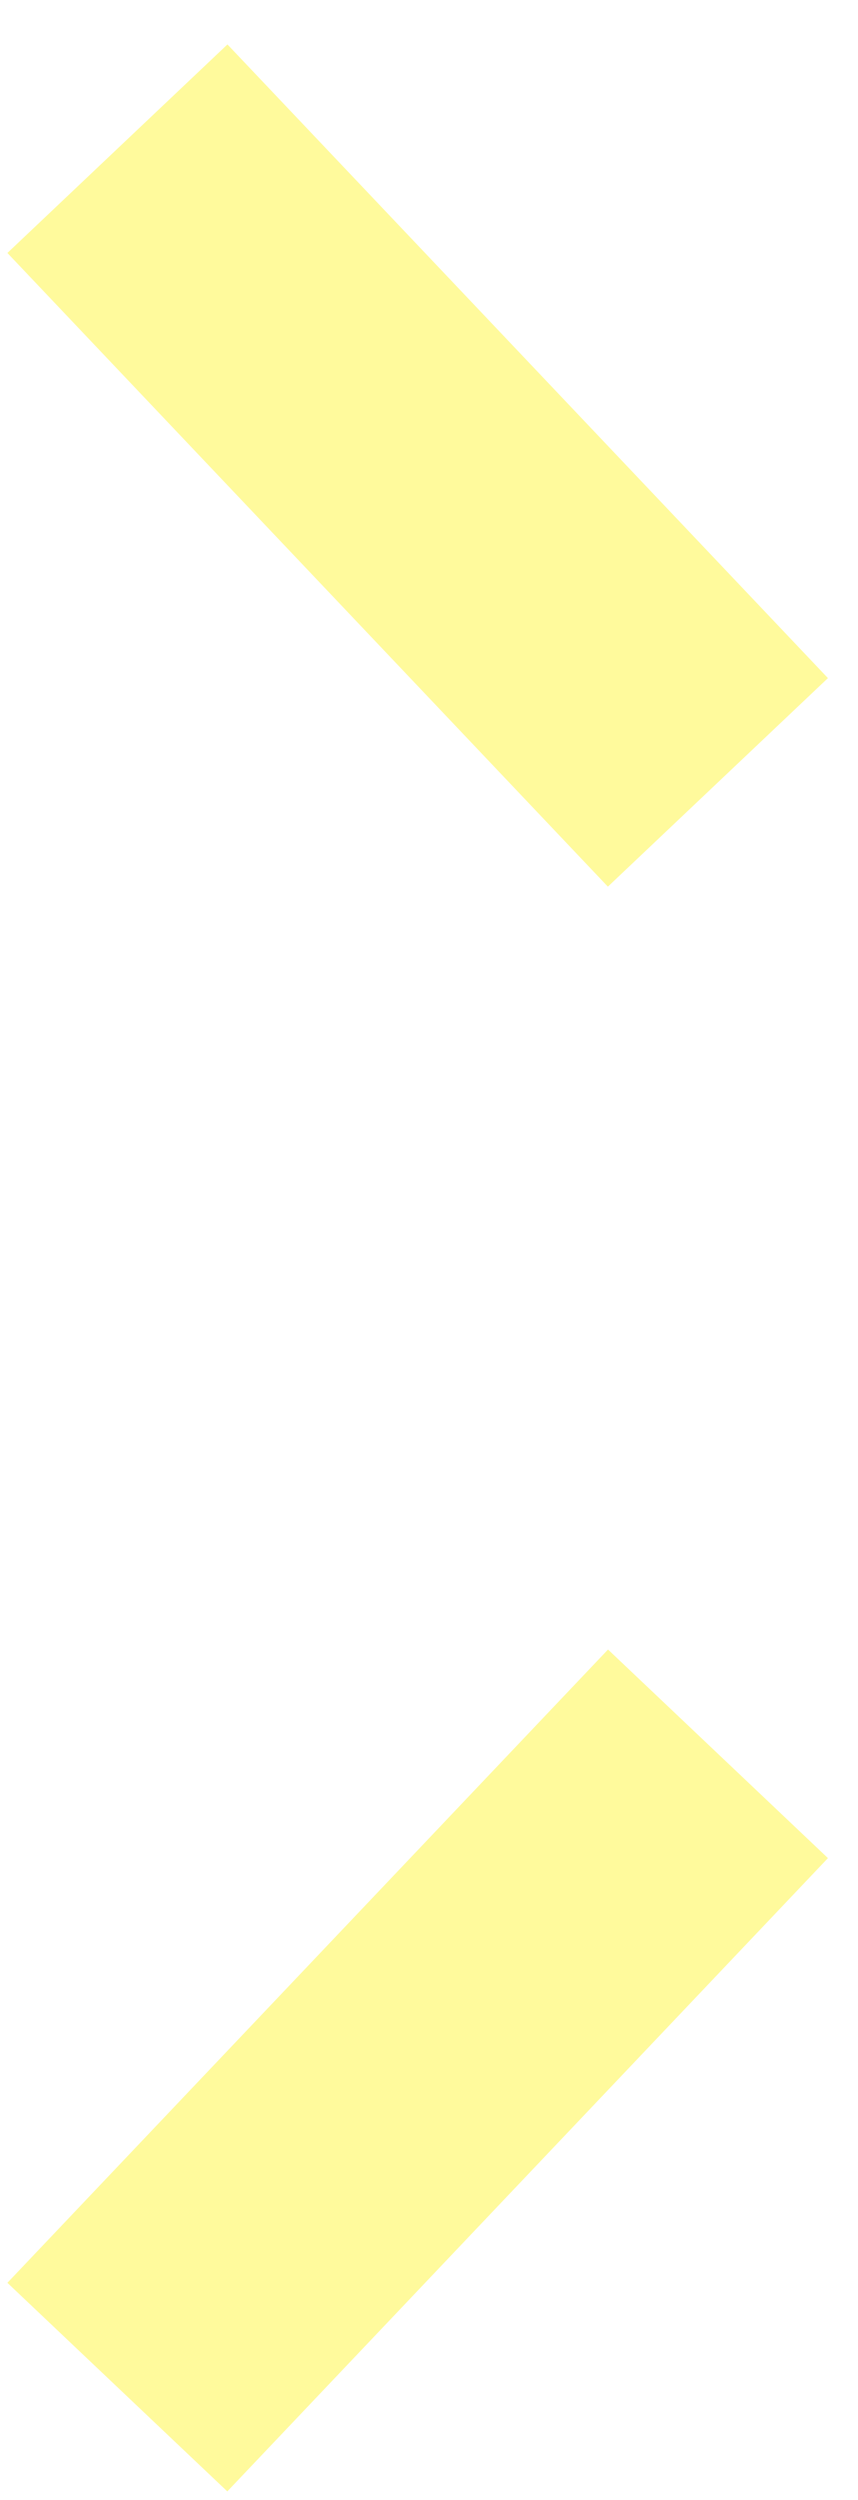 <svg width="116" height="338" viewBox="0 0 116 338" fill="none" xmlns="http://www.w3.org/2000/svg">
<g opacity="0.8" filter="url(#filter0_d_64_337)">
<rect width="118" height="40.979" transform="matrix(0.688 0.726 0.726 -0.688 5 28.2)" fill="#FFF983"/>
</g>
<g opacity="0.8" filter="url(#filter1_d_64_337)">
<rect x="5" y="302.616" width="118" height="40.979" transform="rotate(-46.515 5 302.616)" fill="#FFF983"/>
</g>
<defs>
<filter id="filter0_d_64_337" x="0" y="0" width="115.936" height="120.816" filterUnits="userSpaceOnUse" color-interpolation-filters="sRGB">
<feFlood flood-opacity="0" result="BackgroundImageFix"/>
<feColorMatrix in="SourceAlpha" type="matrix" values="0 0 0 0 0 0 0 0 0 0 0 0 0 0 0 0 0 0 127 0" result="hardAlpha"/>
<feMorphology radius="3" operator="erode" in="SourceAlpha" result="effect1_dropShadow_64_337"/>
<feOffset dx="-4" dy="6"/>
<feGaussianBlur stdDeviation="2"/>
<feComposite in2="hardAlpha" operator="out"/>
<feColorMatrix type="matrix" values="0 0 0 0 0 0 0 0 0 0 0 0 0 0 0 0 0 0 0.25 0"/>
<feBlend mode="normal" in2="BackgroundImageFix" result="effect1_dropShadow_64_337"/>
<feBlend mode="normal" in="SourceGraphic" in2="effect1_dropShadow_64_337" result="shape"/>
</filter>
<filter id="filter1_d_64_337" x="0" y="217" width="115.936" height="120.816" filterUnits="userSpaceOnUse" color-interpolation-filters="sRGB">
<feFlood flood-opacity="0" result="BackgroundImageFix"/>
<feColorMatrix in="SourceAlpha" type="matrix" values="0 0 0 0 0 0 0 0 0 0 0 0 0 0 0 0 0 0 127 0" result="hardAlpha"/>
<feMorphology radius="3" operator="erode" in="SourceAlpha" result="effect1_dropShadow_64_337"/>
<feOffset dx="-4" dy="6"/>
<feGaussianBlur stdDeviation="2"/>
<feComposite in2="hardAlpha" operator="out"/>
<feColorMatrix type="matrix" values="0 0 0 0 0 0 0 0 0 0 0 0 0 0 0 0 0 0 0.25 0"/>
<feBlend mode="normal" in2="BackgroundImageFix" result="effect1_dropShadow_64_337"/>
<feBlend mode="normal" in="SourceGraphic" in2="effect1_dropShadow_64_337" result="shape"/>
</filter>
</defs>
</svg>
